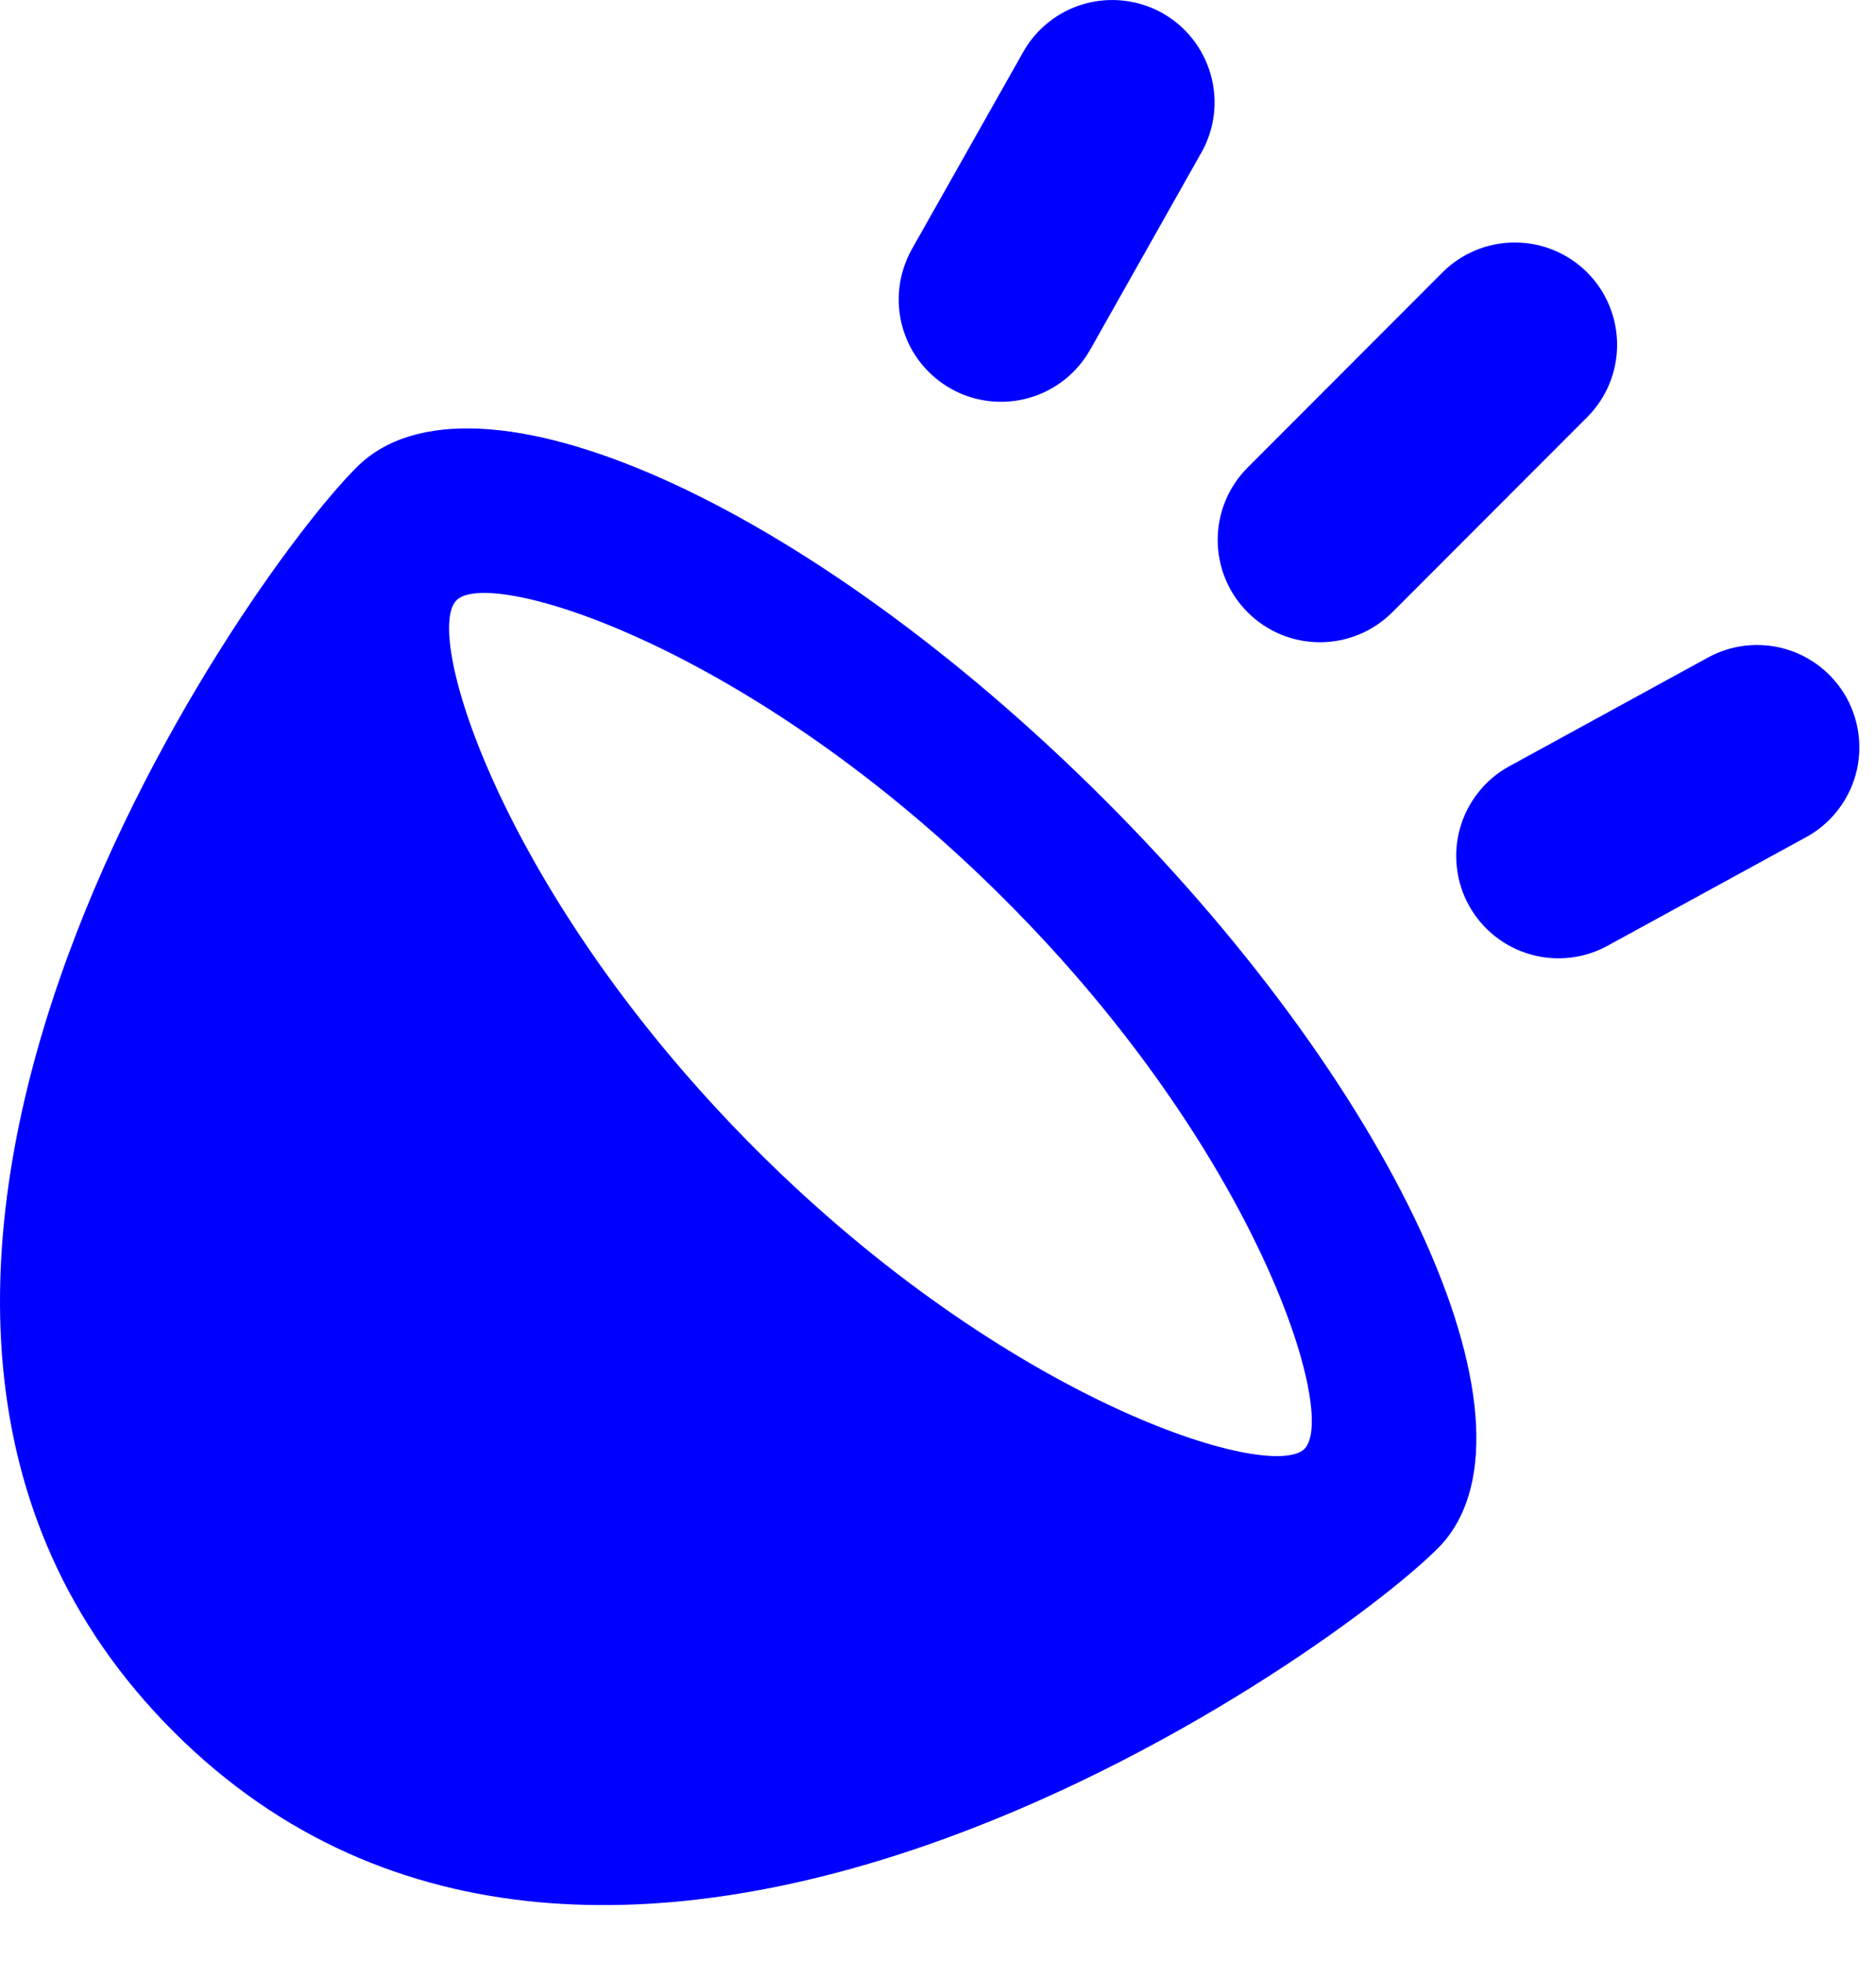 <svg width="22" height="23" viewBox="0 0 22 23" fill="none" xmlns="http://www.w3.org/2000/svg">
<path d="M4.182 5.479C2.835 6.822 -3.051 15.217 2.035 20.302C7.118 25.387 15.511 19.5 16.86 18.155C18.205 16.812 16.457 12.881 12.957 9.38C9.454 5.878 5.528 4.129 4.182 5.479ZM15.298 16.987C14.9 17.381 11.824 16.439 8.862 13.474C5.901 10.511 4.954 7.434 5.353 7.038C5.746 6.64 8.826 7.586 11.785 10.549C14.75 13.51 15.694 16.589 15.298 16.987ZM16.328 7.178L18.613 4.891C18.838 4.666 18.964 4.361 18.964 4.043C18.964 3.725 18.838 3.419 18.613 3.194C18.388 2.969 18.082 2.843 17.764 2.843C17.446 2.843 17.141 2.969 16.916 3.194L14.631 5.482C14.406 5.707 14.28 6.012 14.28 6.33C14.28 6.488 14.311 6.644 14.371 6.789C14.431 6.935 14.52 7.067 14.631 7.178C14.742 7.29 14.875 7.378 15.02 7.439C15.166 7.499 15.322 7.53 15.479 7.53C15.798 7.53 16.103 7.403 16.328 7.178ZM11.156 4.56C11.294 4.637 11.445 4.685 11.602 4.703C11.758 4.721 11.917 4.708 12.068 4.665C12.22 4.622 12.361 4.549 12.485 4.451C12.608 4.353 12.711 4.232 12.788 4.094L14.092 1.783C14.247 1.505 14.285 1.177 14.197 0.871C14.11 0.565 13.905 0.306 13.627 0.151C13.349 -0.003 13.02 -0.041 12.714 0.046C12.408 0.133 12.149 0.339 11.995 0.617L10.69 2.928C10.614 3.066 10.565 3.217 10.547 3.374C10.529 3.53 10.542 3.689 10.585 3.84C10.628 3.992 10.701 4.134 10.799 4.257C10.897 4.38 11.018 4.483 11.156 4.56ZM21.654 8.179C21.577 8.041 21.474 7.92 21.351 7.822C21.227 7.724 21.086 7.651 20.934 7.608C20.782 7.565 20.624 7.552 20.467 7.57C20.311 7.588 20.159 7.637 20.021 7.714L17.694 8.987C17.556 9.063 17.434 9.166 17.337 9.29C17.239 9.413 17.166 9.555 17.123 9.706C17.079 9.858 17.067 10.017 17.085 10.173C17.103 10.33 17.151 10.481 17.228 10.619C17.305 10.757 17.407 10.878 17.531 10.976C17.654 11.074 17.796 11.146 17.948 11.19C18.099 11.233 18.258 11.246 18.414 11.228C18.571 11.21 18.722 11.161 18.86 11.084L21.188 9.811C21.326 9.735 21.447 9.632 21.545 9.508C21.643 9.385 21.715 9.243 21.759 9.092C21.802 8.94 21.815 8.782 21.797 8.625C21.779 8.468 21.73 8.317 21.654 8.179Z" fill="#0000FF"/>
</svg>
